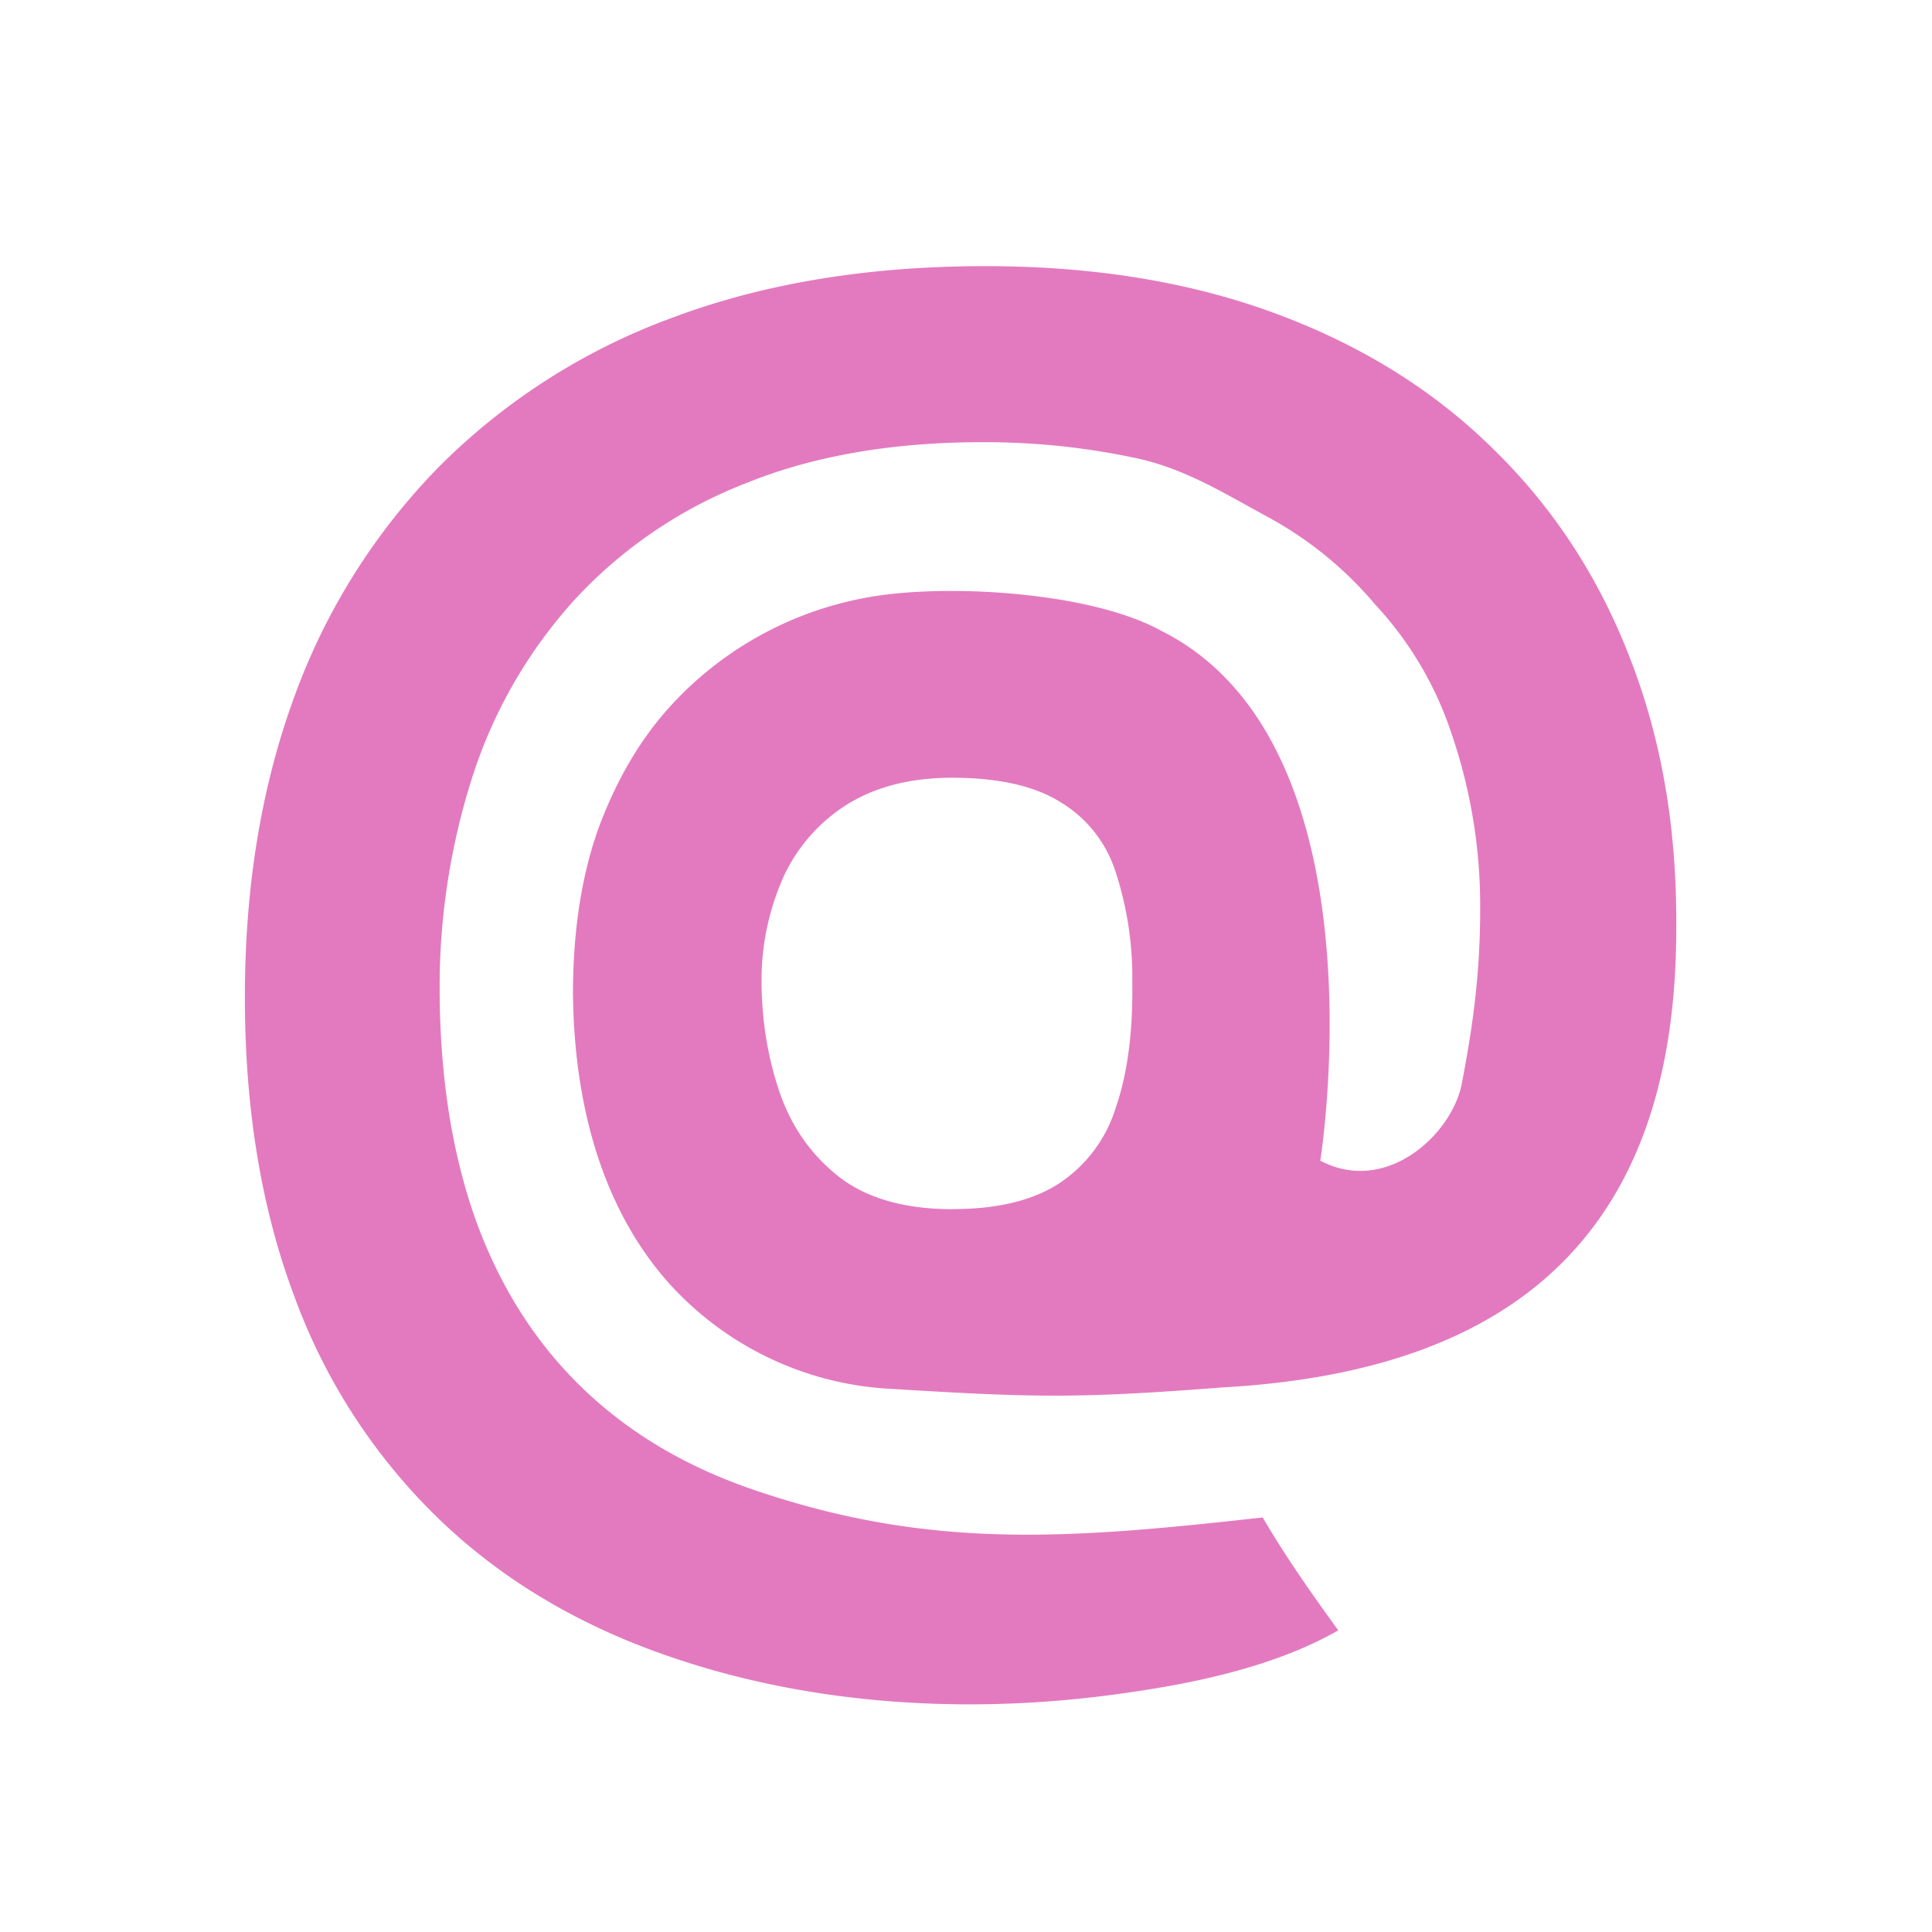 <svg xmlns="http://www.w3.org/2000/svg" width="16" height="16" fill="none" viewBox="0 0 16 16"><path fill="#E37ABF" d="M5.528 13.713q-1.128-.39-1.906-1.146a4.9 4.9 0 0 1-1.187-1.838q-.407-1.086-.407-2.472 0-1.367.407-2.48a5.3 5.3 0 0 1 1.2-1.911A5.3 5.3 0 0 1 5.56 2.634q1.141-.43 2.6-.43 1.348 0 2.408.394 1.064.394 1.801 1.123.742.724 1.128 1.725.39.996.385 2.205c.013 2.467-1.244 3.7-3.758 3.839-1.176.091-1.547.086-2.726.013a2.66 2.66 0 0 1-1.86-.878c-.489-.549-.787-1.358-.793-2.422q.005-.788.222-1.372.222-.585.584-.982a2.9 2.9 0 0 1 1.716-.915c.639-.096 1.777-.026 2.35.29 1.874.938 1.317 4.388 1.317 4.388.549.29 1.096-.223 1.173-.643.072-.38.151-.84.151-1.429a4.4 4.4 0 0 0-.244-1.485 2.9 2.9 0 0 0-.623-1.046 3.1 3.1 0 0 0-.89-.727c-.353-.19-.683-.401-1.097-.489a6 6 0 0 0-1.268-.131q-1.127 0-1.969.344a3.8 3.8 0 0 0-1.403.955 4 4 0 0 0-.843 1.445 5.7 5.7 0 0 0-.28 1.797q.004 1.073.299 1.901.299.825.878 1.386.58.562 1.43.85c1.46.498 2.608.405 4.209.227.194.33.393.613.626.935-.38.217-.916.399-1.733.514-1.262.188-2.614.118-3.821-.303m2.363-3.7q.552 0 .878-.212a1.16 1.16 0 0 0 .471-.63q.145-.42.136-1.036a2.8 2.8 0 0 0-.14-.92 1.04 1.04 0 0 0-.458-.574q-.321-.2-.896-.2-.502 0-.856.214a1.4 1.4 0 0 0-.534.597 2.1 2.1 0 0 0-.186.897q.005.48.154.91.15.425.494.692.345.263.937.263"/></svg>